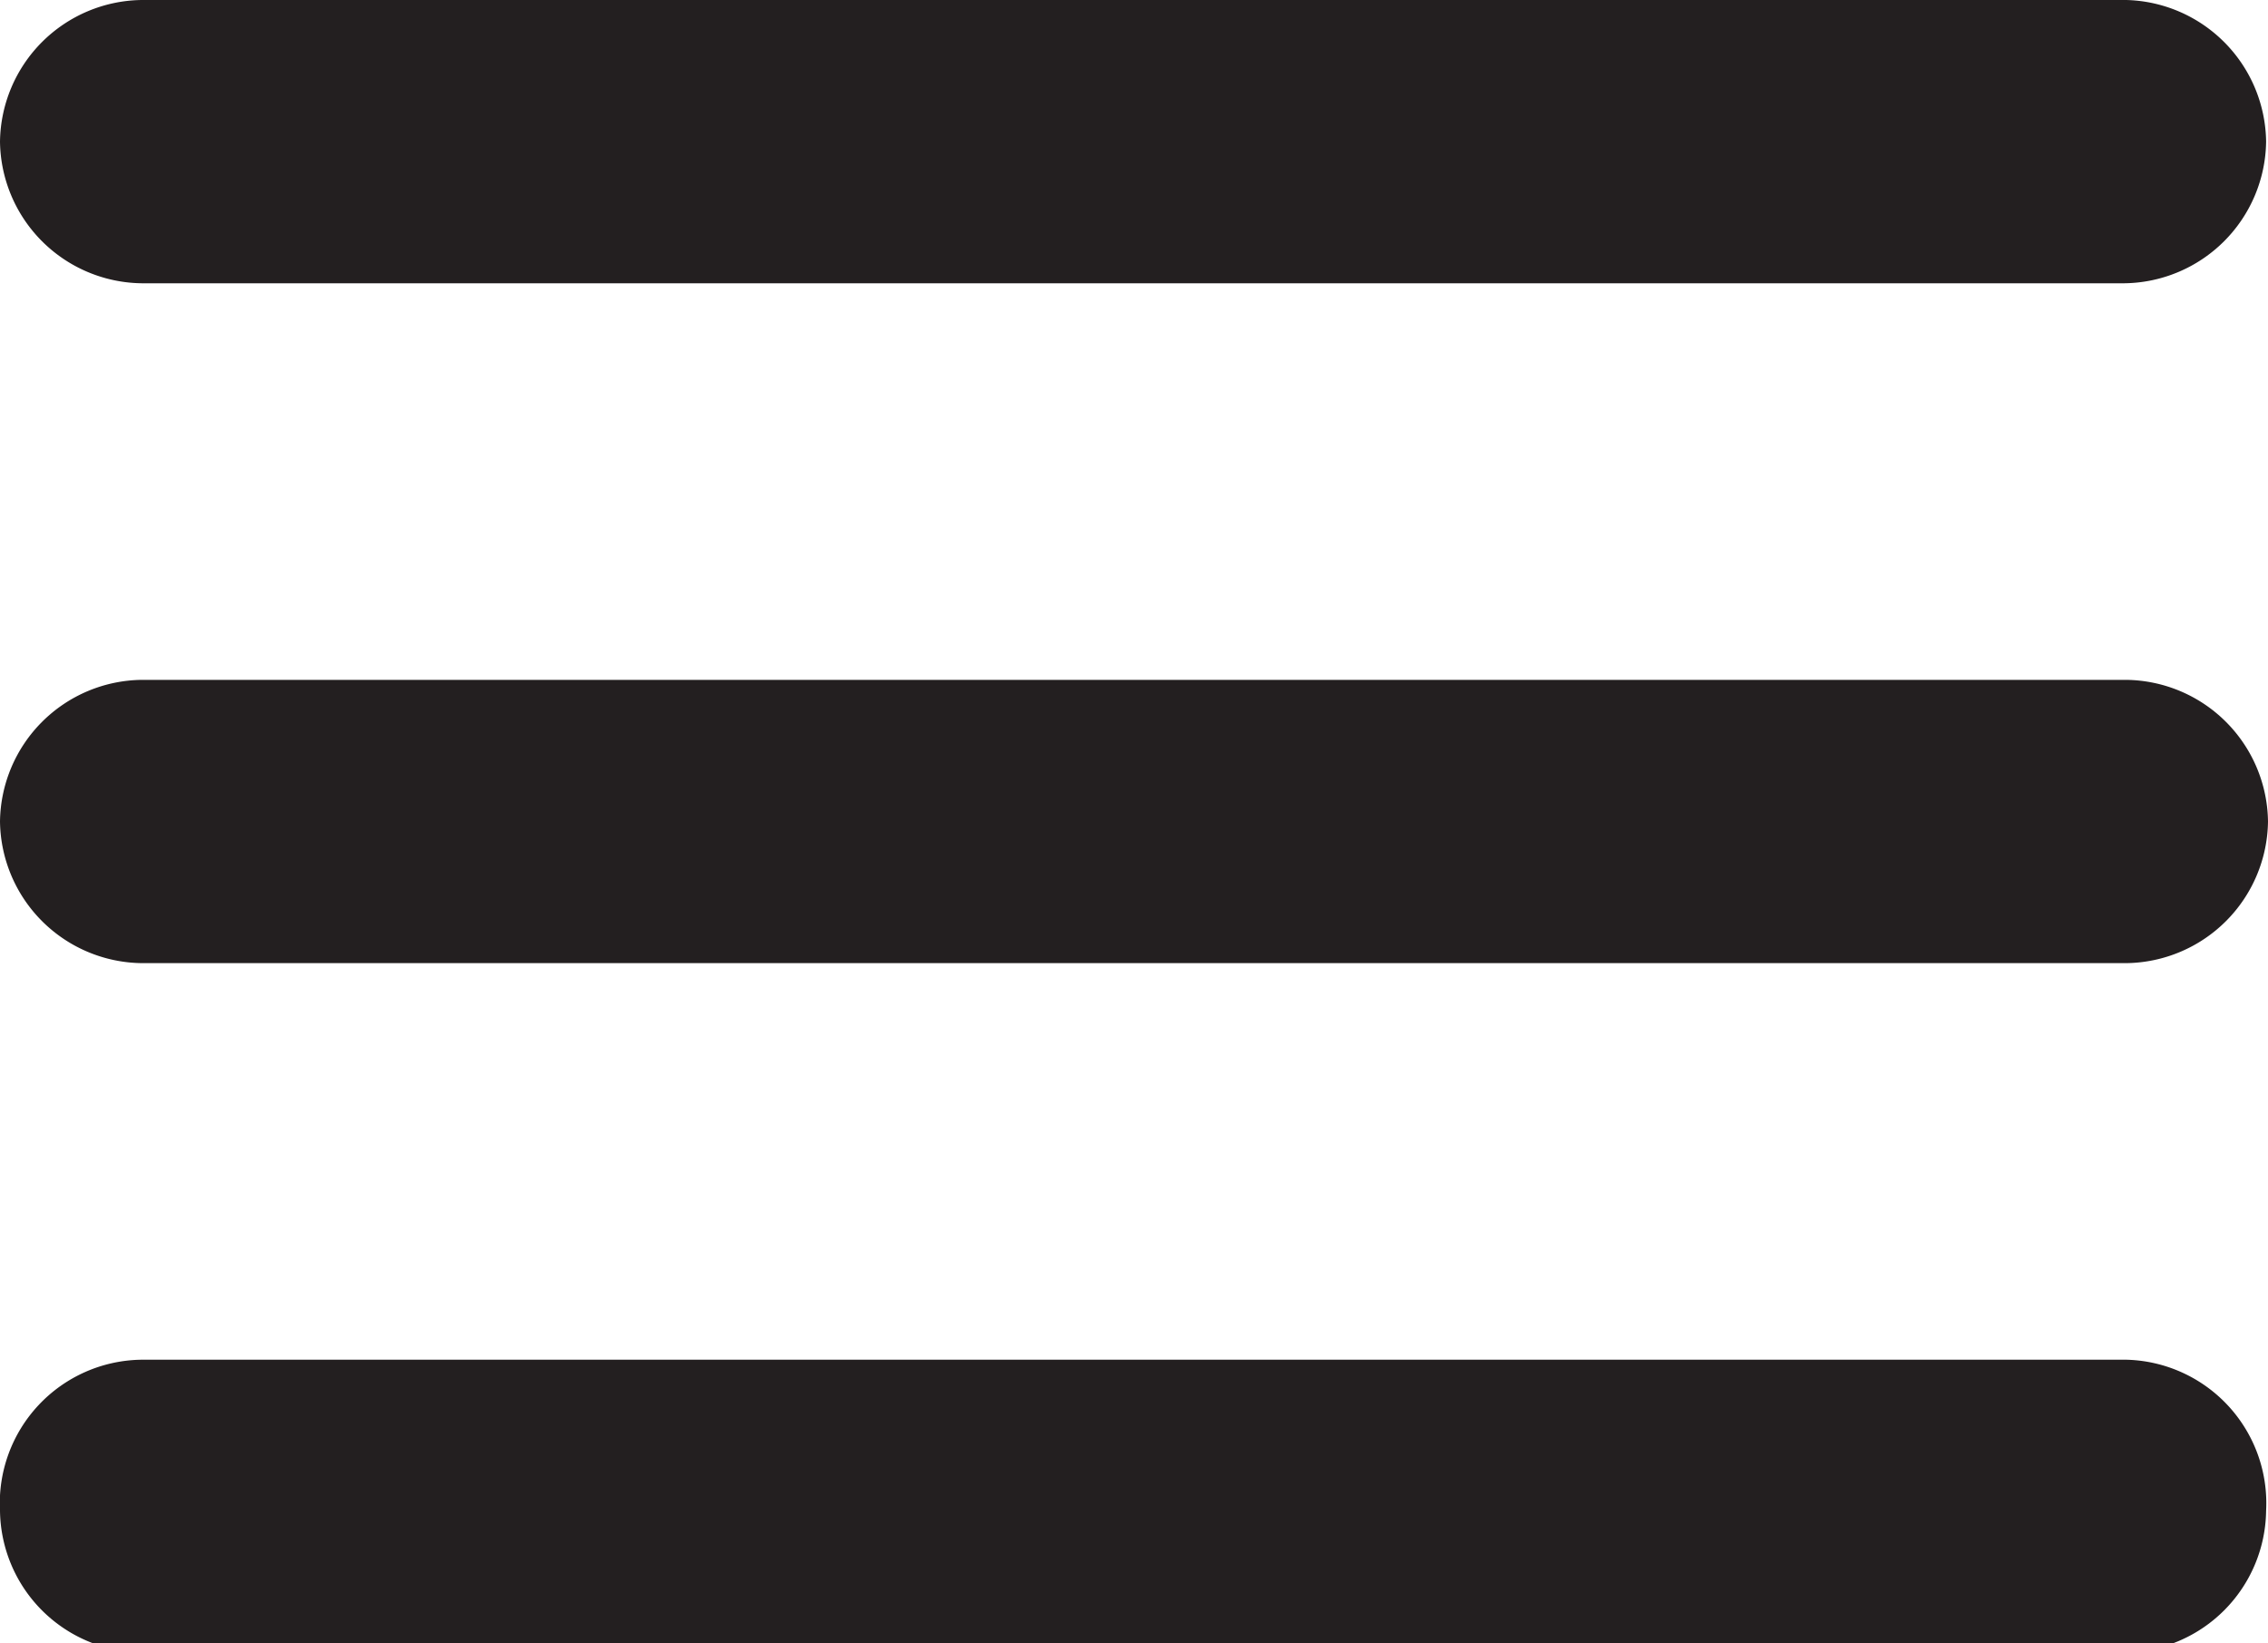 <svg xmlns="http://www.w3.org/2000/svg" viewBox="0 0 12.01 8.7"><defs><style>.cls-1{fill:#231f20;fill-rule:evenodd;}</style></defs><g id="Layer_2" data-name="Layer 2"><g id="Capa_1" data-name="Capa 1"><path class="cls-1" d="M.75,0H11.26A.76.76,0,0,1,12,.75h0a.76.76,0,0,1-.75.75H.75A.76.76,0,0,1,0,.75H0A.76.76,0,0,1,.75,0"/><path class="cls-1" d="M.75,3.6H11.26a.76.76,0,0,1,.75.75h0a.76.76,0,0,1-.75.75H.75A.76.76,0,0,1,0,4.35H0A.76.76,0,0,1,.75,3.6"/><path class="cls-1" d="M.75,7.2H11.26A.76.76,0,0,1,12,8h0a.76.76,0,0,1-.75.75H.75A.76.76,0,0,1,0,8H0A.76.76,0,0,1,.75,7.2"/></g></g></svg>